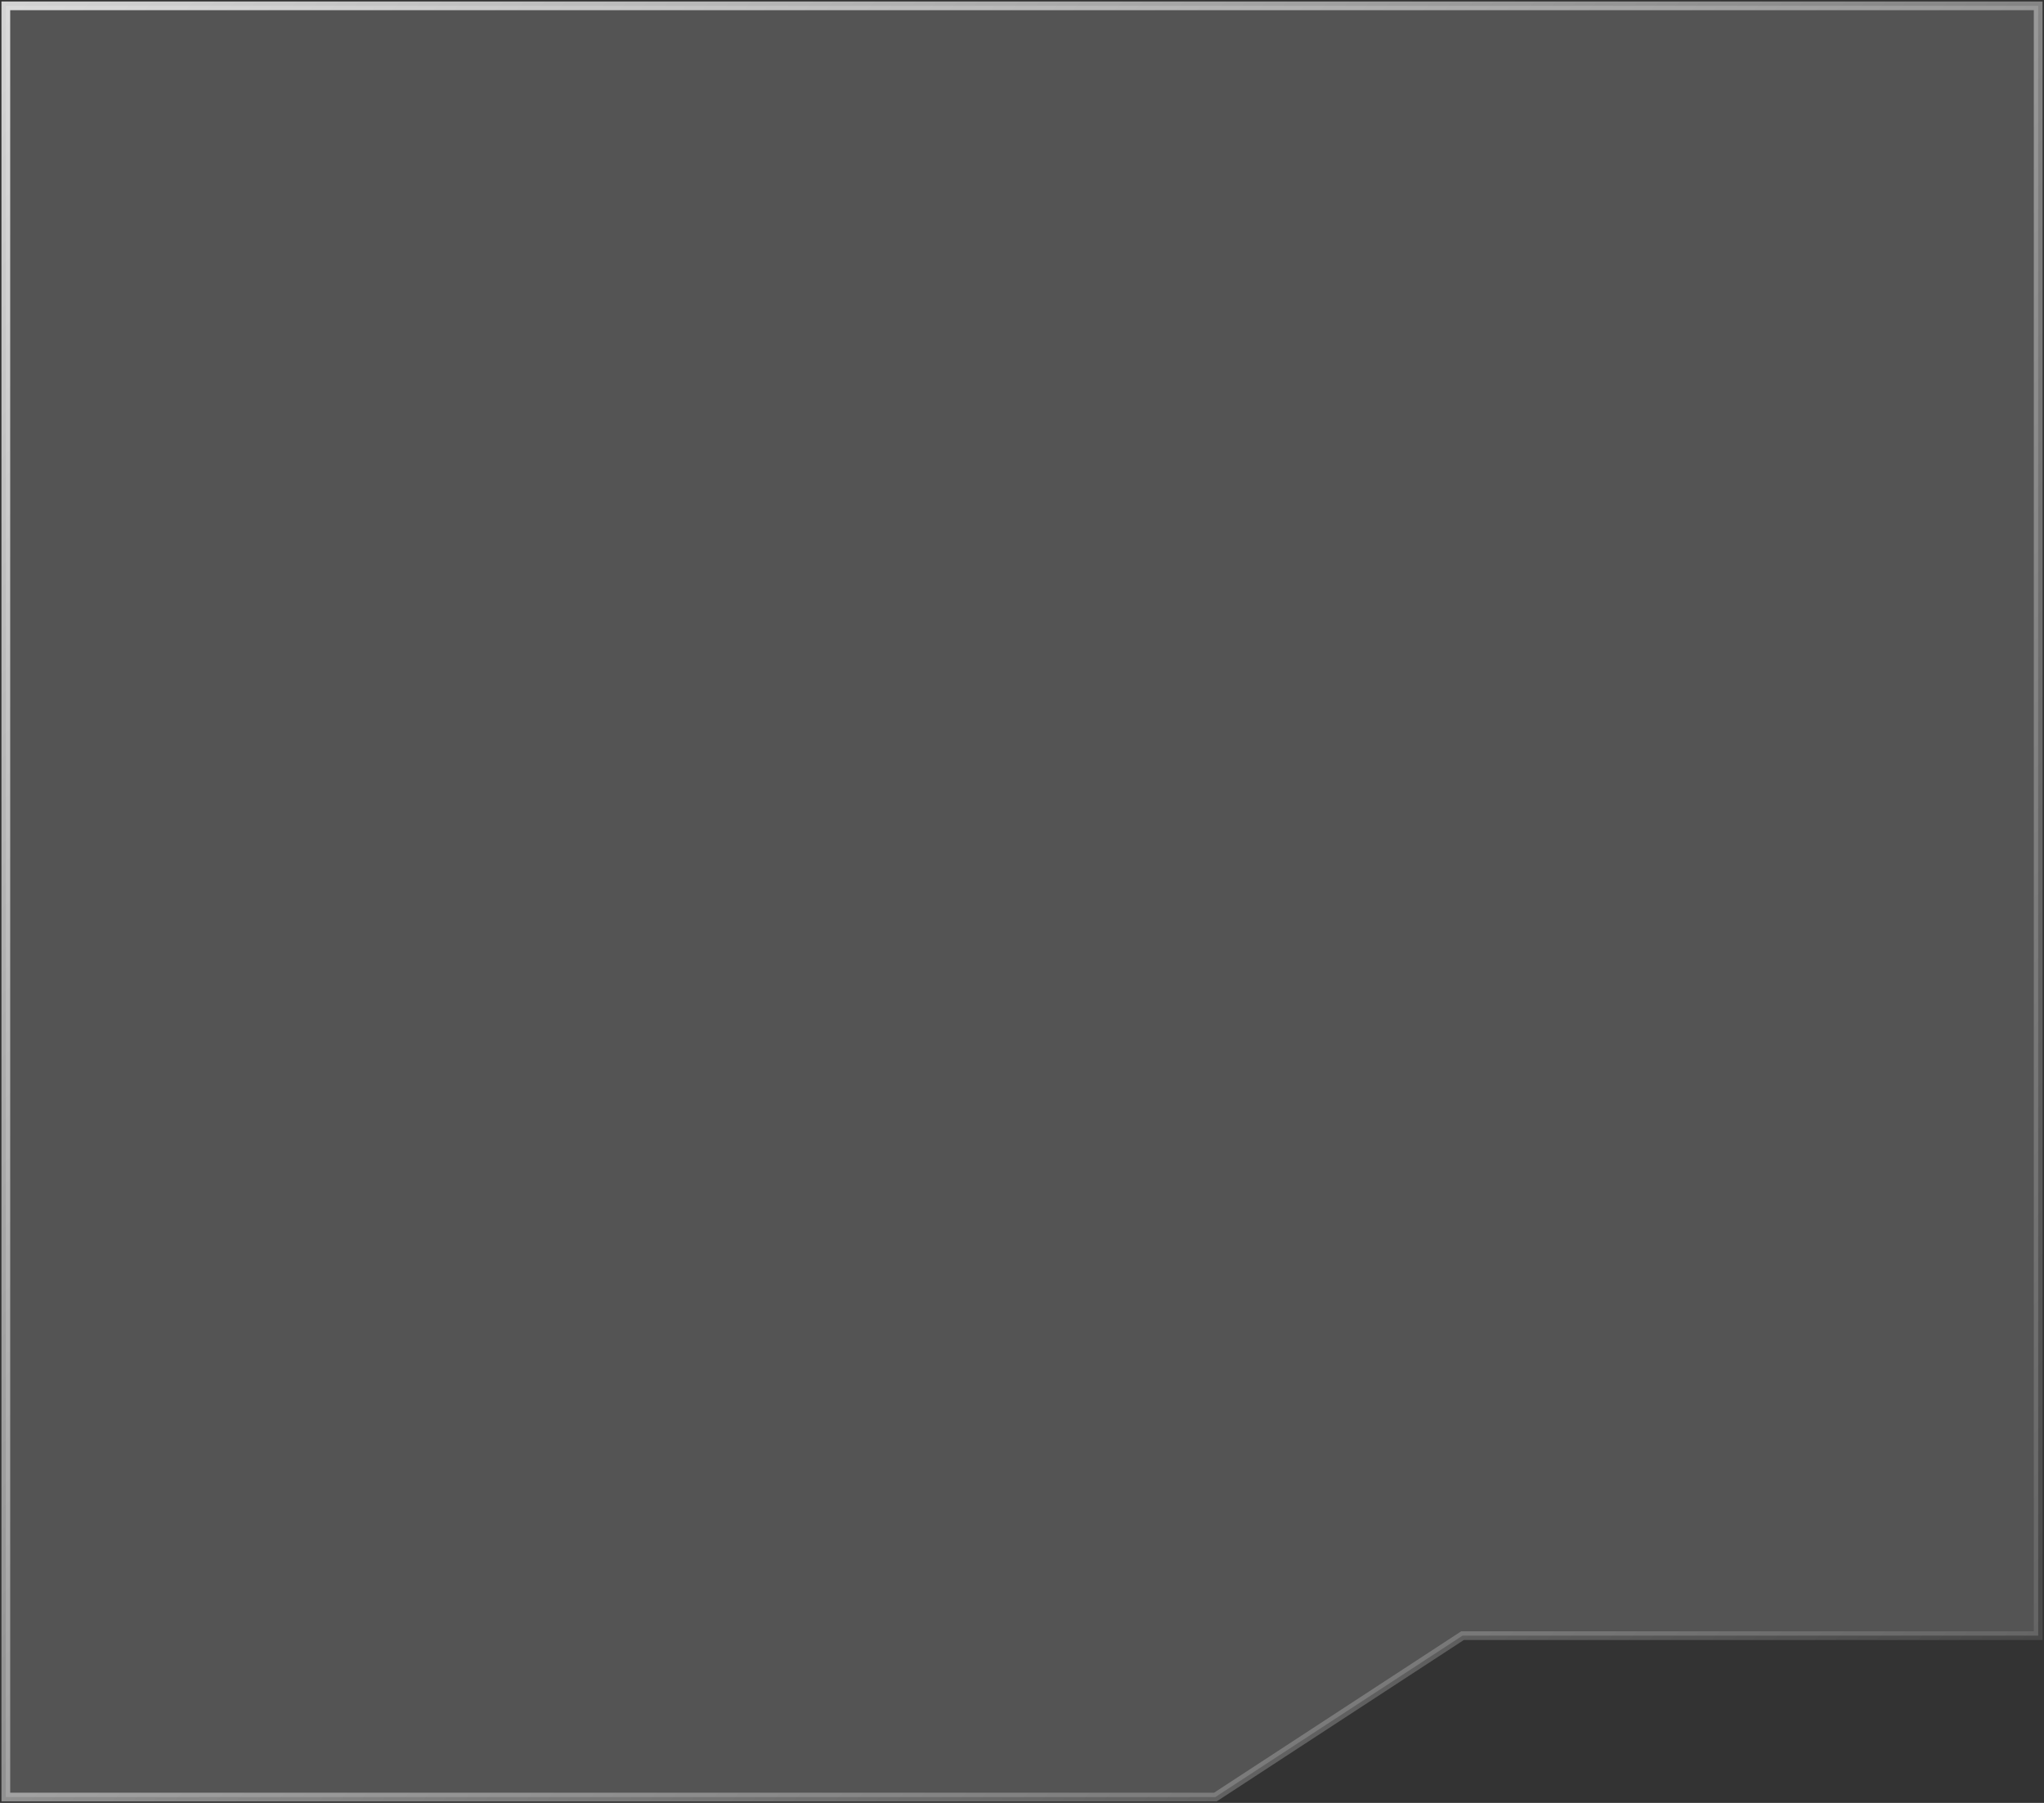 <svg width="703" height="620" viewBox="0 0 703 620" fill="none" xmlns="http://www.w3.org/2000/svg">
<rect x="0" y="0" width="703" height="620" fill="#333333" stroke="none"/>
<path d="M2 2H701V562.5H503L418 618H2L2 2Z" fill="#D9D9D9" fill-opacity="0.2" stroke="url(#paint0_linear_351_1109)" stroke-width="3"/>
<defs>
<linearGradient id="paint0_linear_351_1109" x1="-169.5" y1="-222" x2="769.5" y2="681.999" gradientUnits="userSpaceOnUse">
<stop stop-color="white"/>
<stop offset="1" stop-color="white" stop-opacity="0"/>
</linearGradient>
</defs>
</svg>

